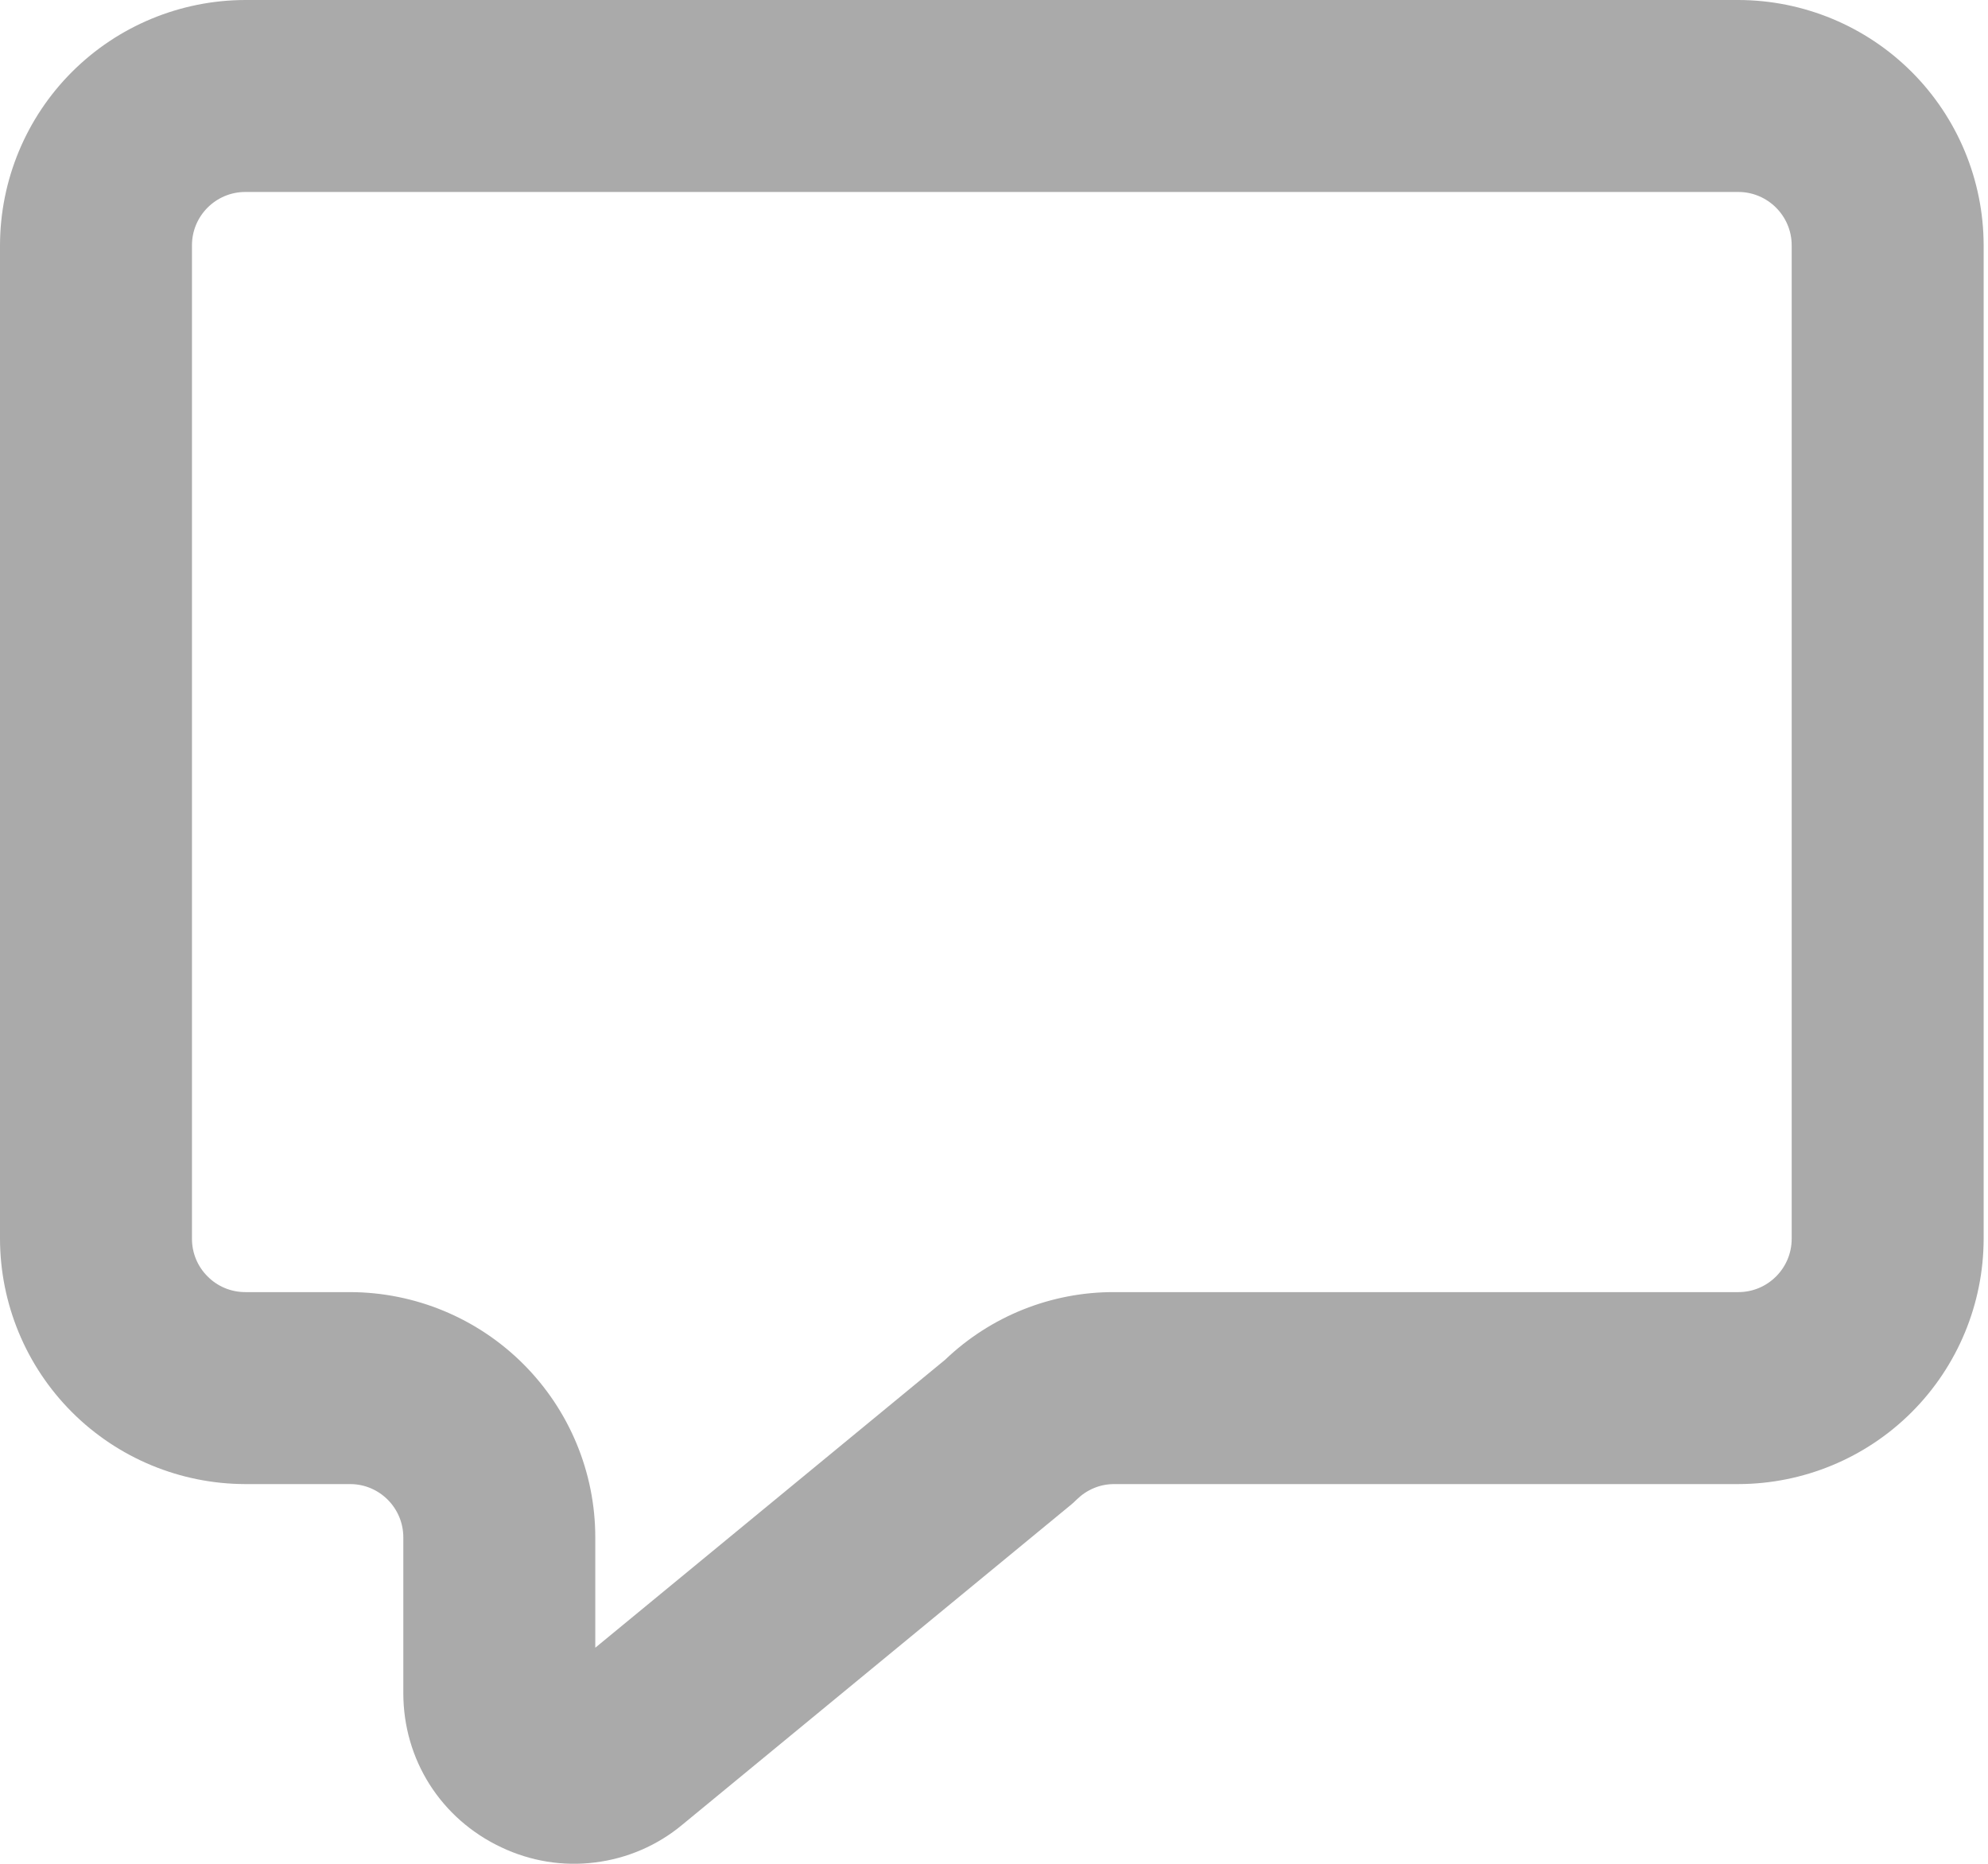<svg width="16" height="15" viewBox="0 0 16 15" fill="none" xmlns="http://www.w3.org/2000/svg">
<path d="M13.991 0H1.974C1.451 0.001 0.949 0.209 0.579 0.579C0.209 0.949 0.001 1.451 0 1.974V9.97C0.001 10.493 0.209 10.995 0.579 11.365C0.949 11.735 1.451 11.943 1.974 11.944H2.818C3.054 11.944 3.246 12.136 3.246 12.373V13.626C3.246 14.162 3.548 14.638 4.034 14.867C4.269 14.979 4.531 15.022 4.79 14.989C5.048 14.957 5.292 14.852 5.492 14.685L8.613 12.116C8.632 12.101 8.649 12.085 8.666 12.068C8.706 12.029 8.753 11.997 8.805 11.976C8.857 11.954 8.912 11.944 8.969 11.944H13.991C14.514 11.943 15.016 11.735 15.386 11.365C15.756 10.995 15.964 10.493 15.965 9.97V1.974C15.964 1.451 15.756 0.949 15.386 0.579C15.016 0.209 14.514 0.001 13.991 0ZM14.42 9.97C14.42 10.207 14.227 10.399 13.991 10.399H8.969C8.462 10.397 7.974 10.592 7.607 10.943L4.791 13.261V12.373C4.791 11.849 4.582 11.348 4.212 10.978C3.842 10.608 3.34 10.4 2.817 10.399H1.974C1.86 10.399 1.751 10.354 1.671 10.273C1.59 10.193 1.545 10.084 1.545 9.97V1.974C1.545 1.737 1.738 1.545 1.974 1.545H13.991C14.227 1.545 14.42 1.738 14.42 1.974V9.97Z" fill="#AAAAAA"/>
</svg>
